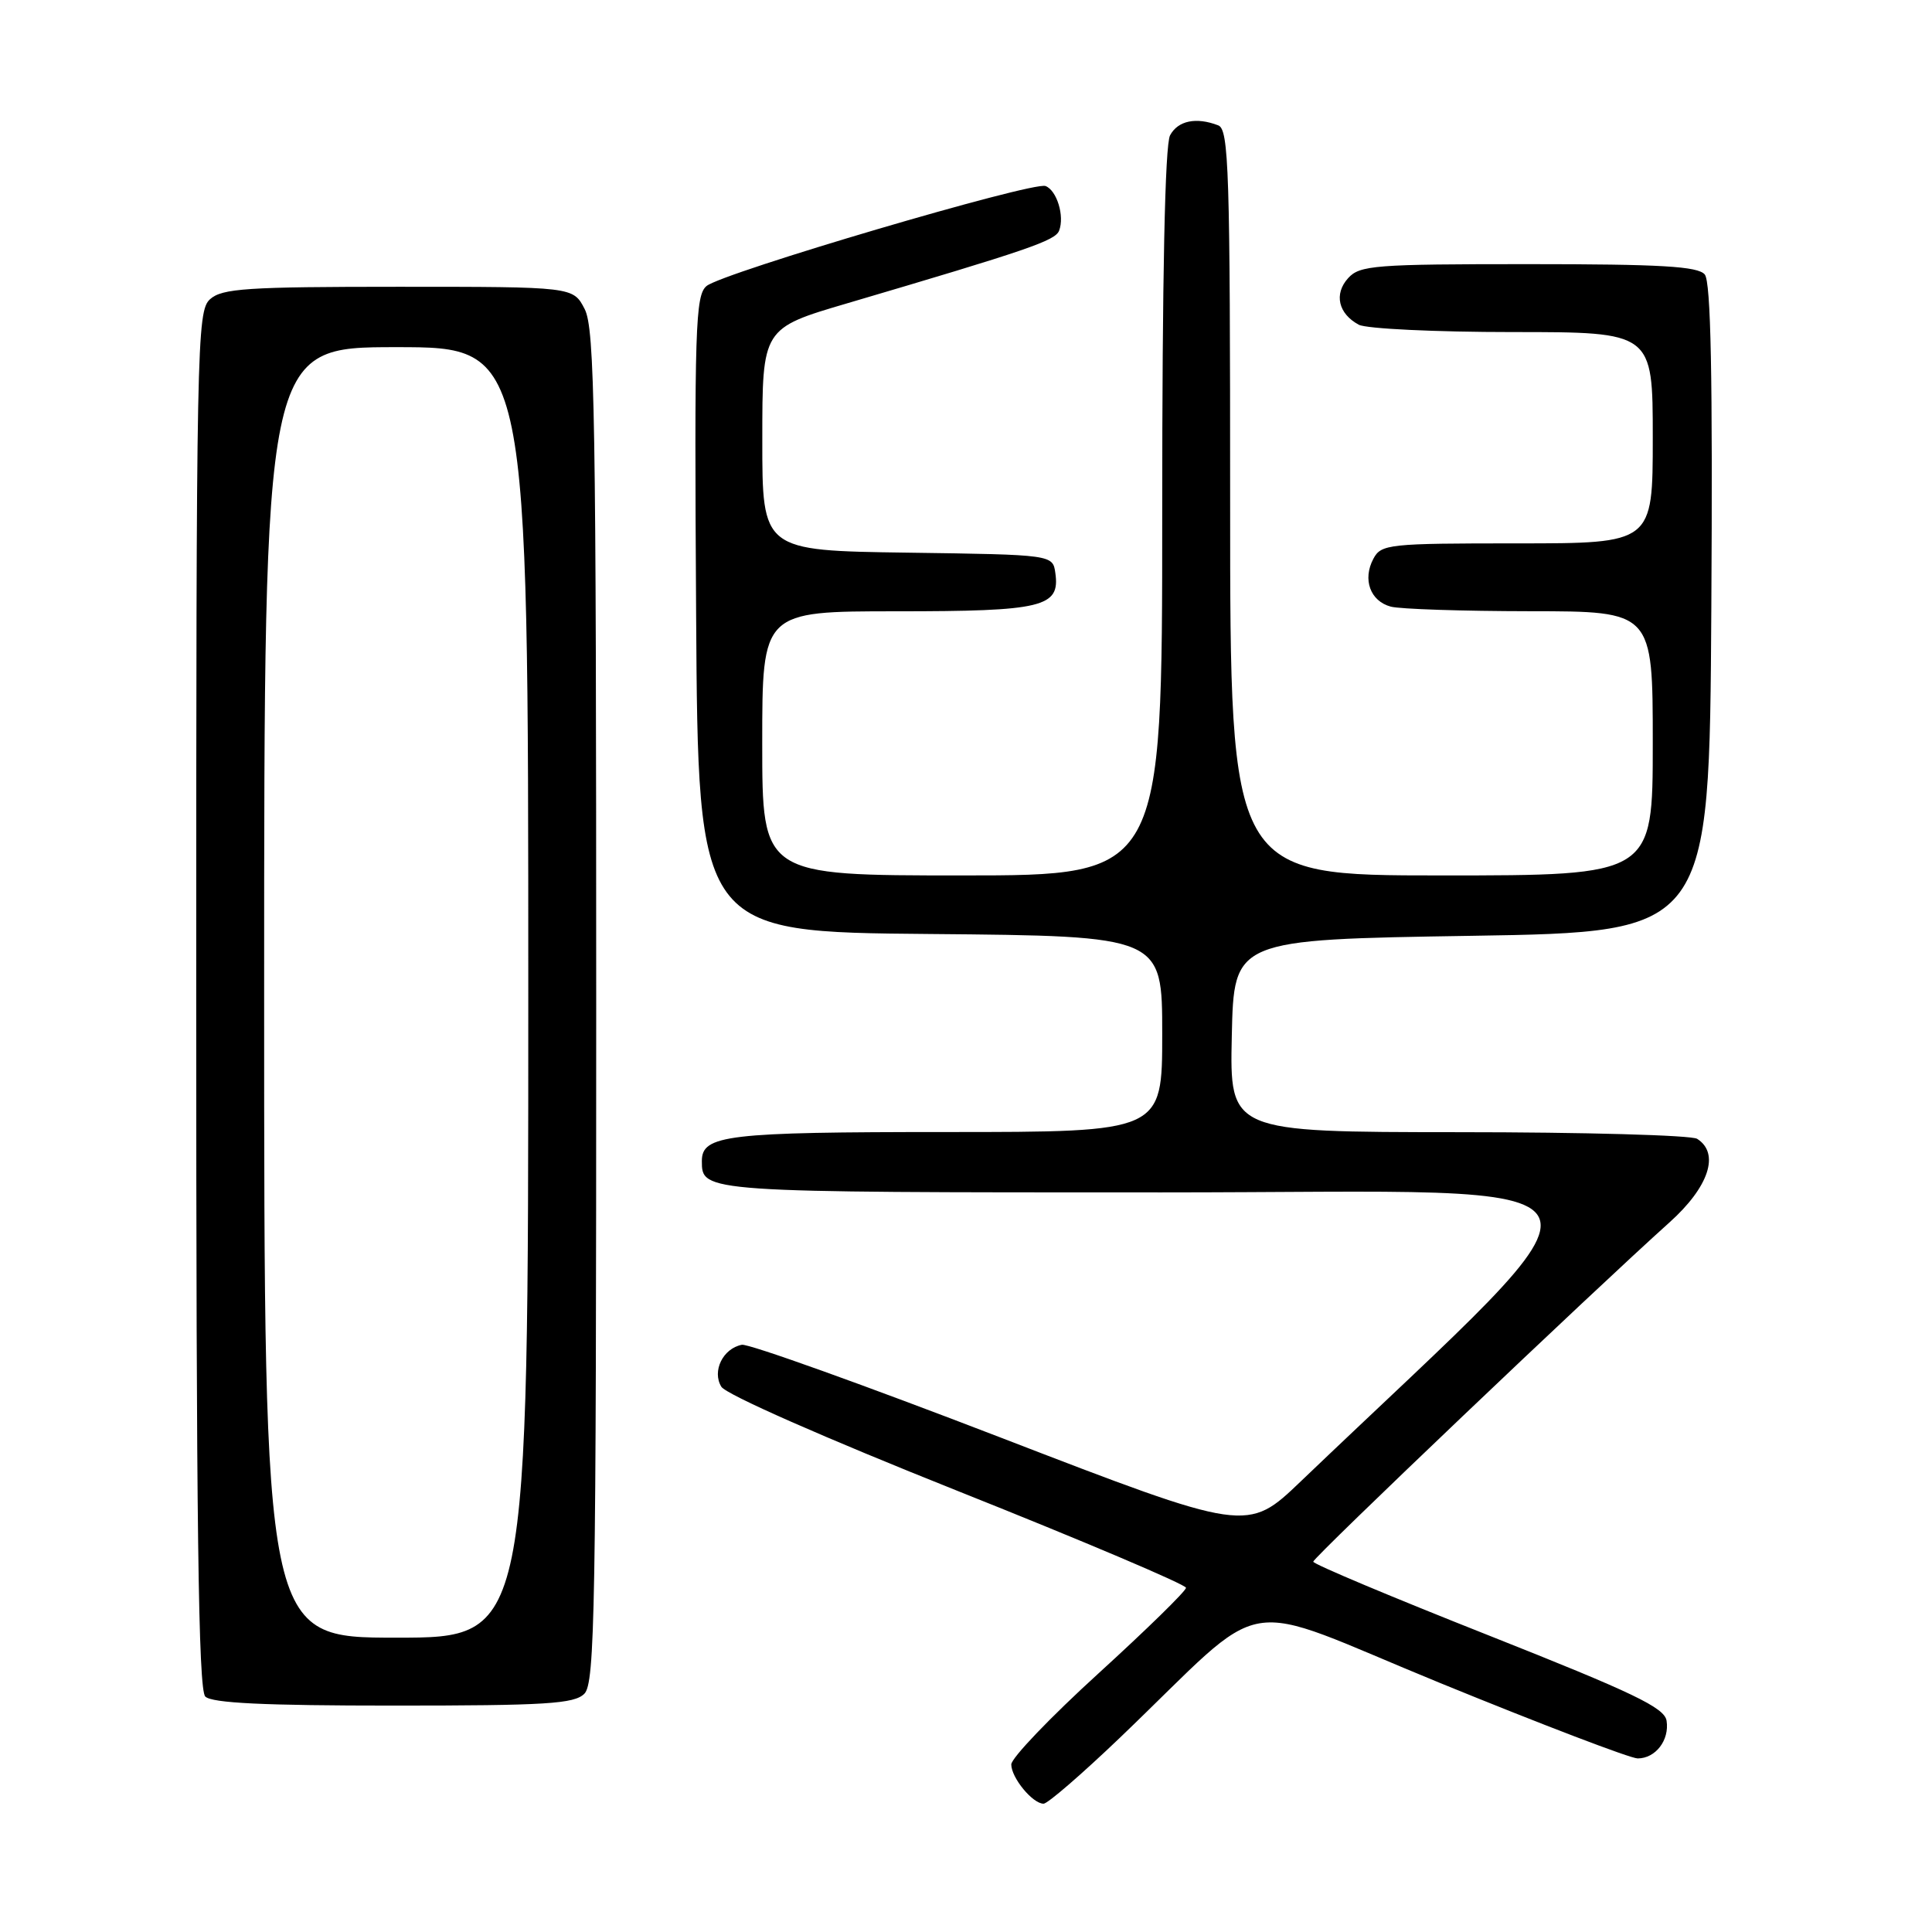 <?xml version="1.0" encoding="UTF-8" standalone="no"?>
<!DOCTYPE svg PUBLIC "-//W3C//DTD SVG 1.1//EN" "http://www.w3.org/Graphics/SVG/1.1/DTD/svg11.dtd" >
<svg xmlns="http://www.w3.org/2000/svg" xmlns:xlink="http://www.w3.org/1999/xlink" version="1.1" viewBox="0 0 256 256">
 <g >
 <path fill="currentColor"
d=" M 148.38 230.27 C 168.74 210.78 163.22 211.72 190.88 223.03 C 204.29 228.51 216.04 233.00 217.00 233.00 C 219.37 233.00 221.23 230.58 220.83 228.01 C 220.56 226.27 216.46 224.31 197.26 216.70 C 184.47 211.64 174.01 207.25 174.01 206.93 C 174.00 206.38 211.13 171.02 221.21 161.98 C 226.44 157.29 227.92 152.83 224.88 150.90 C 224.12 150.42 209.87 150.02 193.22 150.02 C 162.94 150.00 162.94 150.00 163.22 137.25 C 163.50 124.50 163.50 124.50 195.00 124.00 C 226.50 123.50 226.50 123.50 226.76 80.62 C 226.95 49.79 226.70 37.35 225.89 36.37 C 224.99 35.29 220.09 35.00 202.53 35.00 C 182.16 35.00 180.17 35.15 178.63 36.86 C 176.73 38.96 177.33 41.57 180.05 43.03 C 181.05 43.56 190.22 44.00 200.43 44.00 C 219.00 44.00 219.00 44.00 219.00 58.00 C 219.00 72.00 219.00 72.00 201.04 72.00 C 183.98 72.00 183.01 72.10 181.98 74.04 C 180.52 76.77 181.56 79.65 184.28 80.38 C 185.50 80.71 193.81 80.98 202.75 80.99 C 219.00 81.00 219.00 81.00 219.00 98.50 C 219.00 116.00 219.00 116.00 191.00 116.00 C 163.00 116.00 163.00 116.00 163.00 66.61 C 163.00 22.49 162.83 17.15 161.42 16.61 C 158.49 15.48 156.08 15.99 155.04 17.93 C 154.36 19.19 154.00 36.71 154.00 67.93 C 154.00 116.00 154.00 116.00 127.50 116.00 C 101.00 116.00 101.00 116.00 101.00 98.50 C 101.00 81.00 101.00 81.00 118.81 81.00 C 138.17 81.00 140.48 80.45 139.84 75.94 C 139.50 73.50 139.50 73.50 120.25 73.23 C 101.00 72.96 101.00 72.96 101.01 58.23 C 101.01 43.50 101.01 43.50 112.26 40.19 C 136.31 33.10 139.83 31.89 140.34 30.56 C 141.08 28.63 140.04 25.23 138.54 24.65 C 136.87 24.01 95.74 36.14 93.62 37.90 C 92.14 39.13 92.00 43.35 92.24 81.38 C 92.50 123.50 92.50 123.50 123.25 123.76 C 154.00 124.03 154.00 124.03 154.00 137.01 C 154.00 150.00 154.00 150.00 125.43 150.00 C 96.29 150.00 93.00 150.39 93.00 153.84 C 93.00 158.00 92.97 158.00 153.90 158.00 C 218.45 158.00 216.54 154.04 172.38 196.27 C 165.27 203.08 165.27 203.08 132.58 190.48 C 114.60 183.55 99.18 178.02 98.30 178.19 C 95.79 178.68 94.32 181.69 95.58 183.75 C 96.20 184.77 109.27 190.53 126.90 197.56 C 143.54 204.19 157.15 209.97 157.15 210.39 C 157.15 210.82 151.94 215.91 145.58 221.71 C 139.21 227.51 134.00 232.95 134.00 233.80 C 134.00 235.56 136.83 239.00 138.28 239.00 C 138.82 239.00 143.36 235.07 148.38 230.27 Z  M 77.43 224.43 C 78.83 223.02 79.00 213.39 79.00 133.38 C 79.00 55.13 78.81 43.53 77.47 40.95 C 75.95 38.00 75.95 38.00 52.80 38.00 C 32.67 38.00 29.42 38.22 27.83 39.65 C 26.08 41.24 26.00 45.43 26.00 132.45 C 26.00 202.01 26.28 223.88 27.20 224.80 C 28.07 225.67 35.01 226.00 52.13 226.00 C 72.37 226.00 76.09 225.77 77.43 224.43 Z  M 35.00 131.50 C 35.00 46.00 35.00 46.00 52.50 46.00 C 70.00 46.00 70.00 46.00 70.00 131.50 C 70.00 217.00 70.00 217.00 52.50 217.00 C 35.00 217.00 35.00 217.00 35.00 131.50 Z "/>
</g>
</svg>